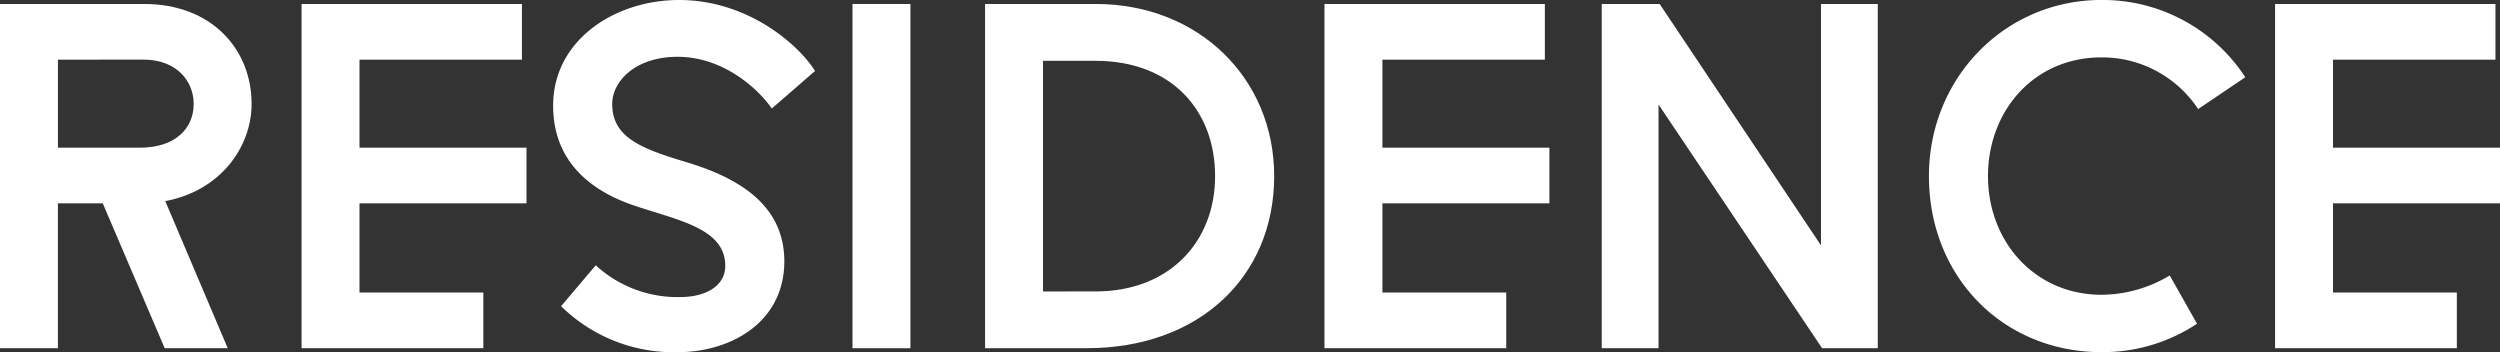 <svg xmlns="http://www.w3.org/2000/svg" width="332.773" height="46.877" viewBox="0 0 332.773 46.877">
  <rect x="0" y="0" width="332.773" height="46.877" fill="#333333" stroke="none"/>
  <g id="Group_1070" data-name="Group 1070" transform="translate(-320.926 -702.548)">
    <path id="Path_10287" data-name="Path 10287" d="M320.926,703.078h19.2c8.922,0,14.289,5.973,14.289,13.307,0,5.746-4.158,11.567-11.492,12.928l8.317,19.583h-8.392l-8.242-19.28h-5.972V748.9h-7.712Zm7.712,7.409v11.719h10.887c4.839,0,7.183-2.646,7.183-5.821,0-3.1-2.344-5.9-6.654-5.9Z" fill="#fff"/>
    <path id="Path_10288" data-name="Path 10288" d="M361.068,748.9V703.078H390.4v7.409H368.78v11.719h22.228v7.41H368.78v11.87h16.482v7.41Z" fill="#fff"/>
    <path id="Path_10289" data-name="Path 10289" d="M400.227,737.857a16.053,16.053,0,0,0,11.19,4.234c3.629,0,6.049-1.588,6.049-4.158,0-4.99-6.276-6.049-12.1-8.015-6.049-2.041-10.812-6.048-10.812-13.307,0-8.694,8.165-14.063,16.784-14.063,9.073,0,15.878,5.9,18.071,9.451l-5.746,4.99c-1.966-2.8-6.579-6.88-12.551-6.88-5.6,0-8.695,3.251-8.695,6.276,0,4.385,3.7,5.9,9.753,7.711,7.107,2.117,13.156,5.747,13.156,13.232,0,8.165-7.183,12.1-14.214,12.1a21.374,21.374,0,0,1-15.5-6.124Z" fill="#fff"/>
    <path id="Path_10290" data-name="Path 10290" d="M434.4,748.9V703.078h7.712V748.9Z" fill="#fff"/>
    <path id="Path_10291" data-name="Path 10291" d="M452.048,748.9V703.078h14.743c13.685,0,23.741,9.9,23.741,22.909,0,13.458-10.056,22.909-24.95,22.909Zm14.743-7.561c9.753,0,15.877-6.578,15.877-15.348,0-8.62-5.67-15.349-15.953-15.349H459.76v30.7Z" fill="#fff"/>
    <path id="Path_10292" data-name="Path 10292" d="M497.225,748.9V703.078h29.336v7.409H504.937v11.719h22.229v7.41H504.937v11.87h16.482v7.41Z" fill="#fff"/>
    <path id="Path_10293" data-name="Path 10293" d="M563.466,748.9,541.691,716.46V748.9h-7.56V703.078h7.712l21.472,32.133V703.078h7.561V748.9Z" fill="#fff"/>
    <path id="Path_10294" data-name="Path 10294" d="M613.52,717.065a15.331,15.331,0,0,0-12.853-6.88c-9.073,0-15.122,7.182-15.122,15.8,0,8.77,6.275,15.8,15.122,15.8a17.823,17.823,0,0,0,9.072-2.571l3.63,6.427a22.7,22.7,0,0,1-12.7,3.78c-13.081,0-22.985-9.98-22.985-23.438,0-13.005,10.056-23.439,22.985-23.439a22.678,22.678,0,0,1,19.128,10.283Z" fill="#fff"/>
    <path id="Path_10295" data-name="Path 10295" d="M623.759,748.9V703.078h29.335v7.409H631.471v11.719H653.7v7.41H631.471v11.87h16.482v7.41Z" fill="#fff"/>
  </g>
</svg>
